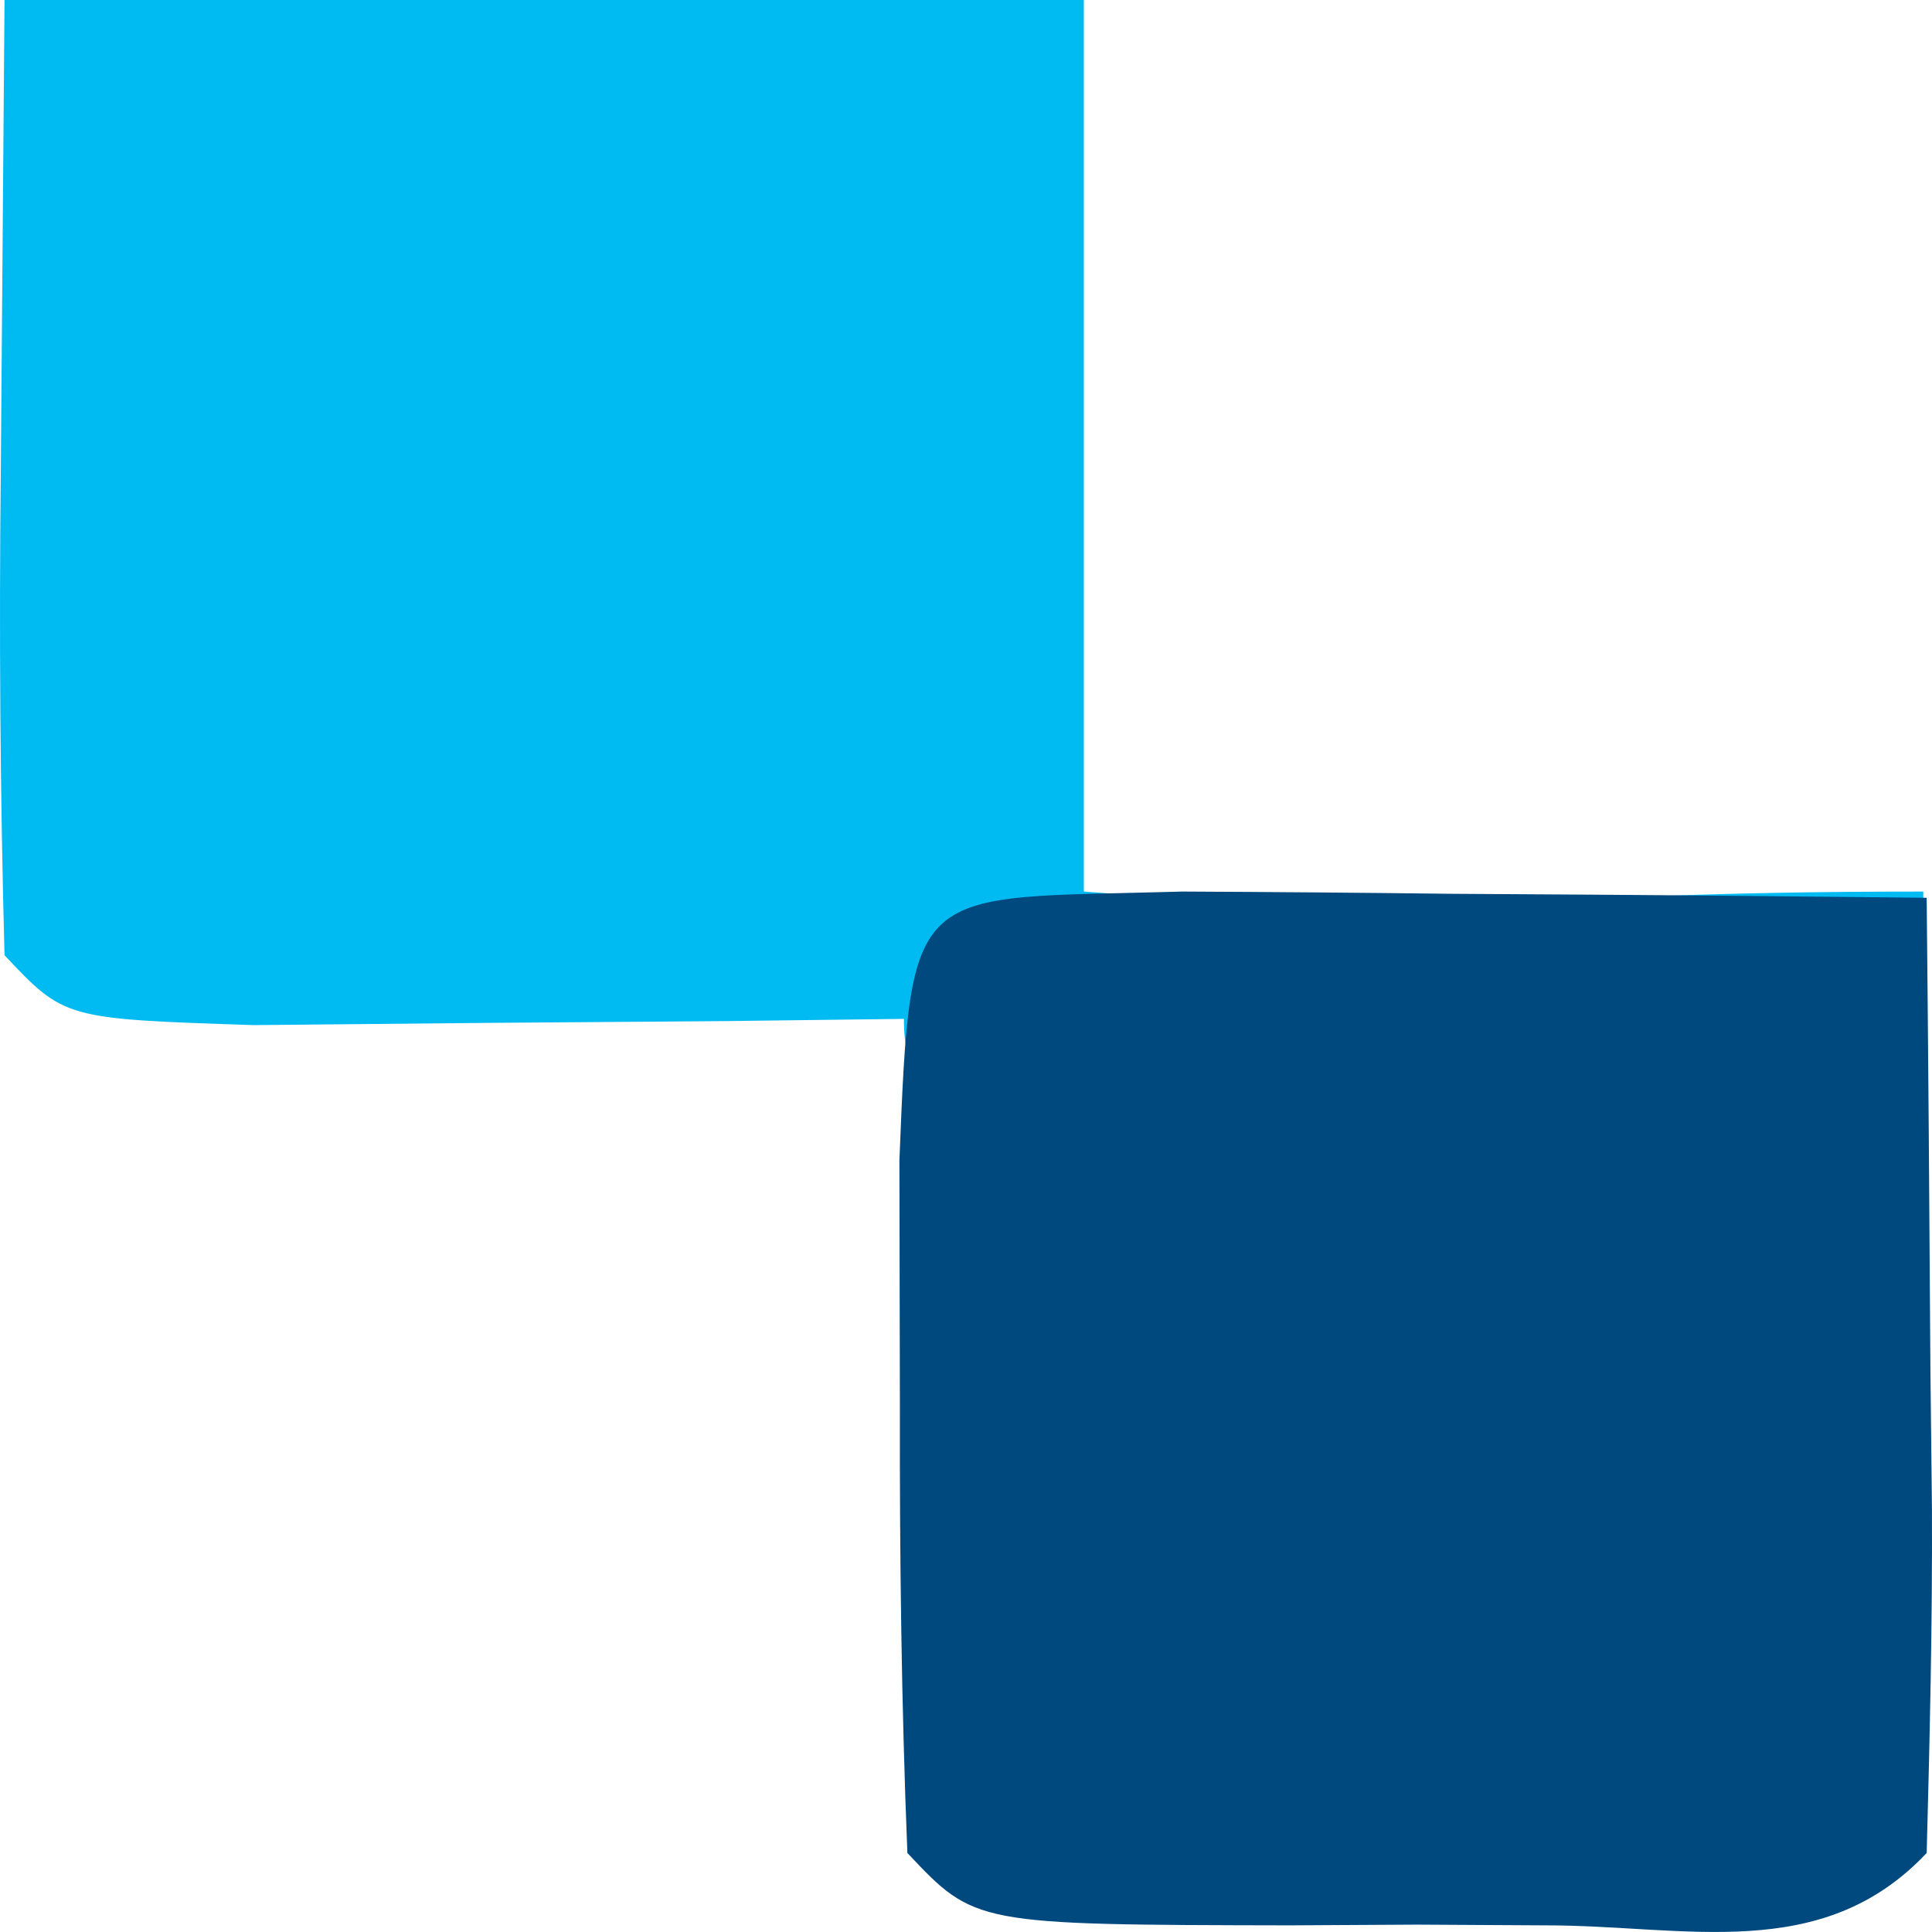 <svg width="32" height="32" viewBox="0 0 32 32" fill="none" xmlns="http://www.w3.org/2000/svg">
    <path
        d="M0.075 0C5.975 0 11.874 0 17.952 0C17.952 4.525 17.952 10.105 17.952 14.767C24.834 15.289 24.44 14.767 31.855 14.767C31.882 17.382 31.902 19.997 31.917 22.612C31.926 23.358 31.934 24.103 31.942 24.872C31.951 26.777 22.969 14.971 22.917 16.876C21.174 18.728 27.847 31.783 25.528 31.787C24.83 31.783 24.133 31.779 23.414 31.775C22.716 31.779 22.018 31.783 21.299 31.787C16.091 31.777 19.851 14.239 16.925 30.061C16.853 27.755 17.93 25.512 17.952 23.205C17.965 21.31 15.489 21.446 15.502 19.513C15.514 18.536 14.96 17.884 14.972 16.876C13.98 16.889 12.988 16.901 11.966 16.913C10.684 16.923 9.403 16.933 8.082 16.942C6.804 16.954 5.525 16.967 4.207 16.979C1.069 16.876 1.069 16.876 0.075 15.822C0.003 13.15 -0.016 10.515 0.013 7.845C0.034 5.256 0.054 2.667 0.075 0Z"
        fill="#00BBF1" />
    <path
        d="M19.595 14.767C21.073 14.774 22.551 14.786 24.029 14.804C24.782 14.808 25.535 14.813 26.312 14.818C28.178 14.831 30.045 14.85 31.912 14.87C31.938 17.485 31.958 20.099 31.974 22.715C31.982 23.46 31.99 24.206 31.999 24.974C32.008 26.88 31.963 28.786 31.912 30.691C30.168 32.543 27.904 31.885 25.584 31.89C24.887 31.886 24.189 31.882 23.47 31.878C22.772 31.882 22.075 31.886 21.356 31.89C16.148 31.88 16.148 31.88 15.029 30.691C14.93 28.232 14.9 25.769 14.905 23.308C14.902 21.959 14.899 20.61 14.897 19.221C15.085 14.528 15.079 14.897 19.595 14.767Z"
        fill="#00497E" />
</svg>